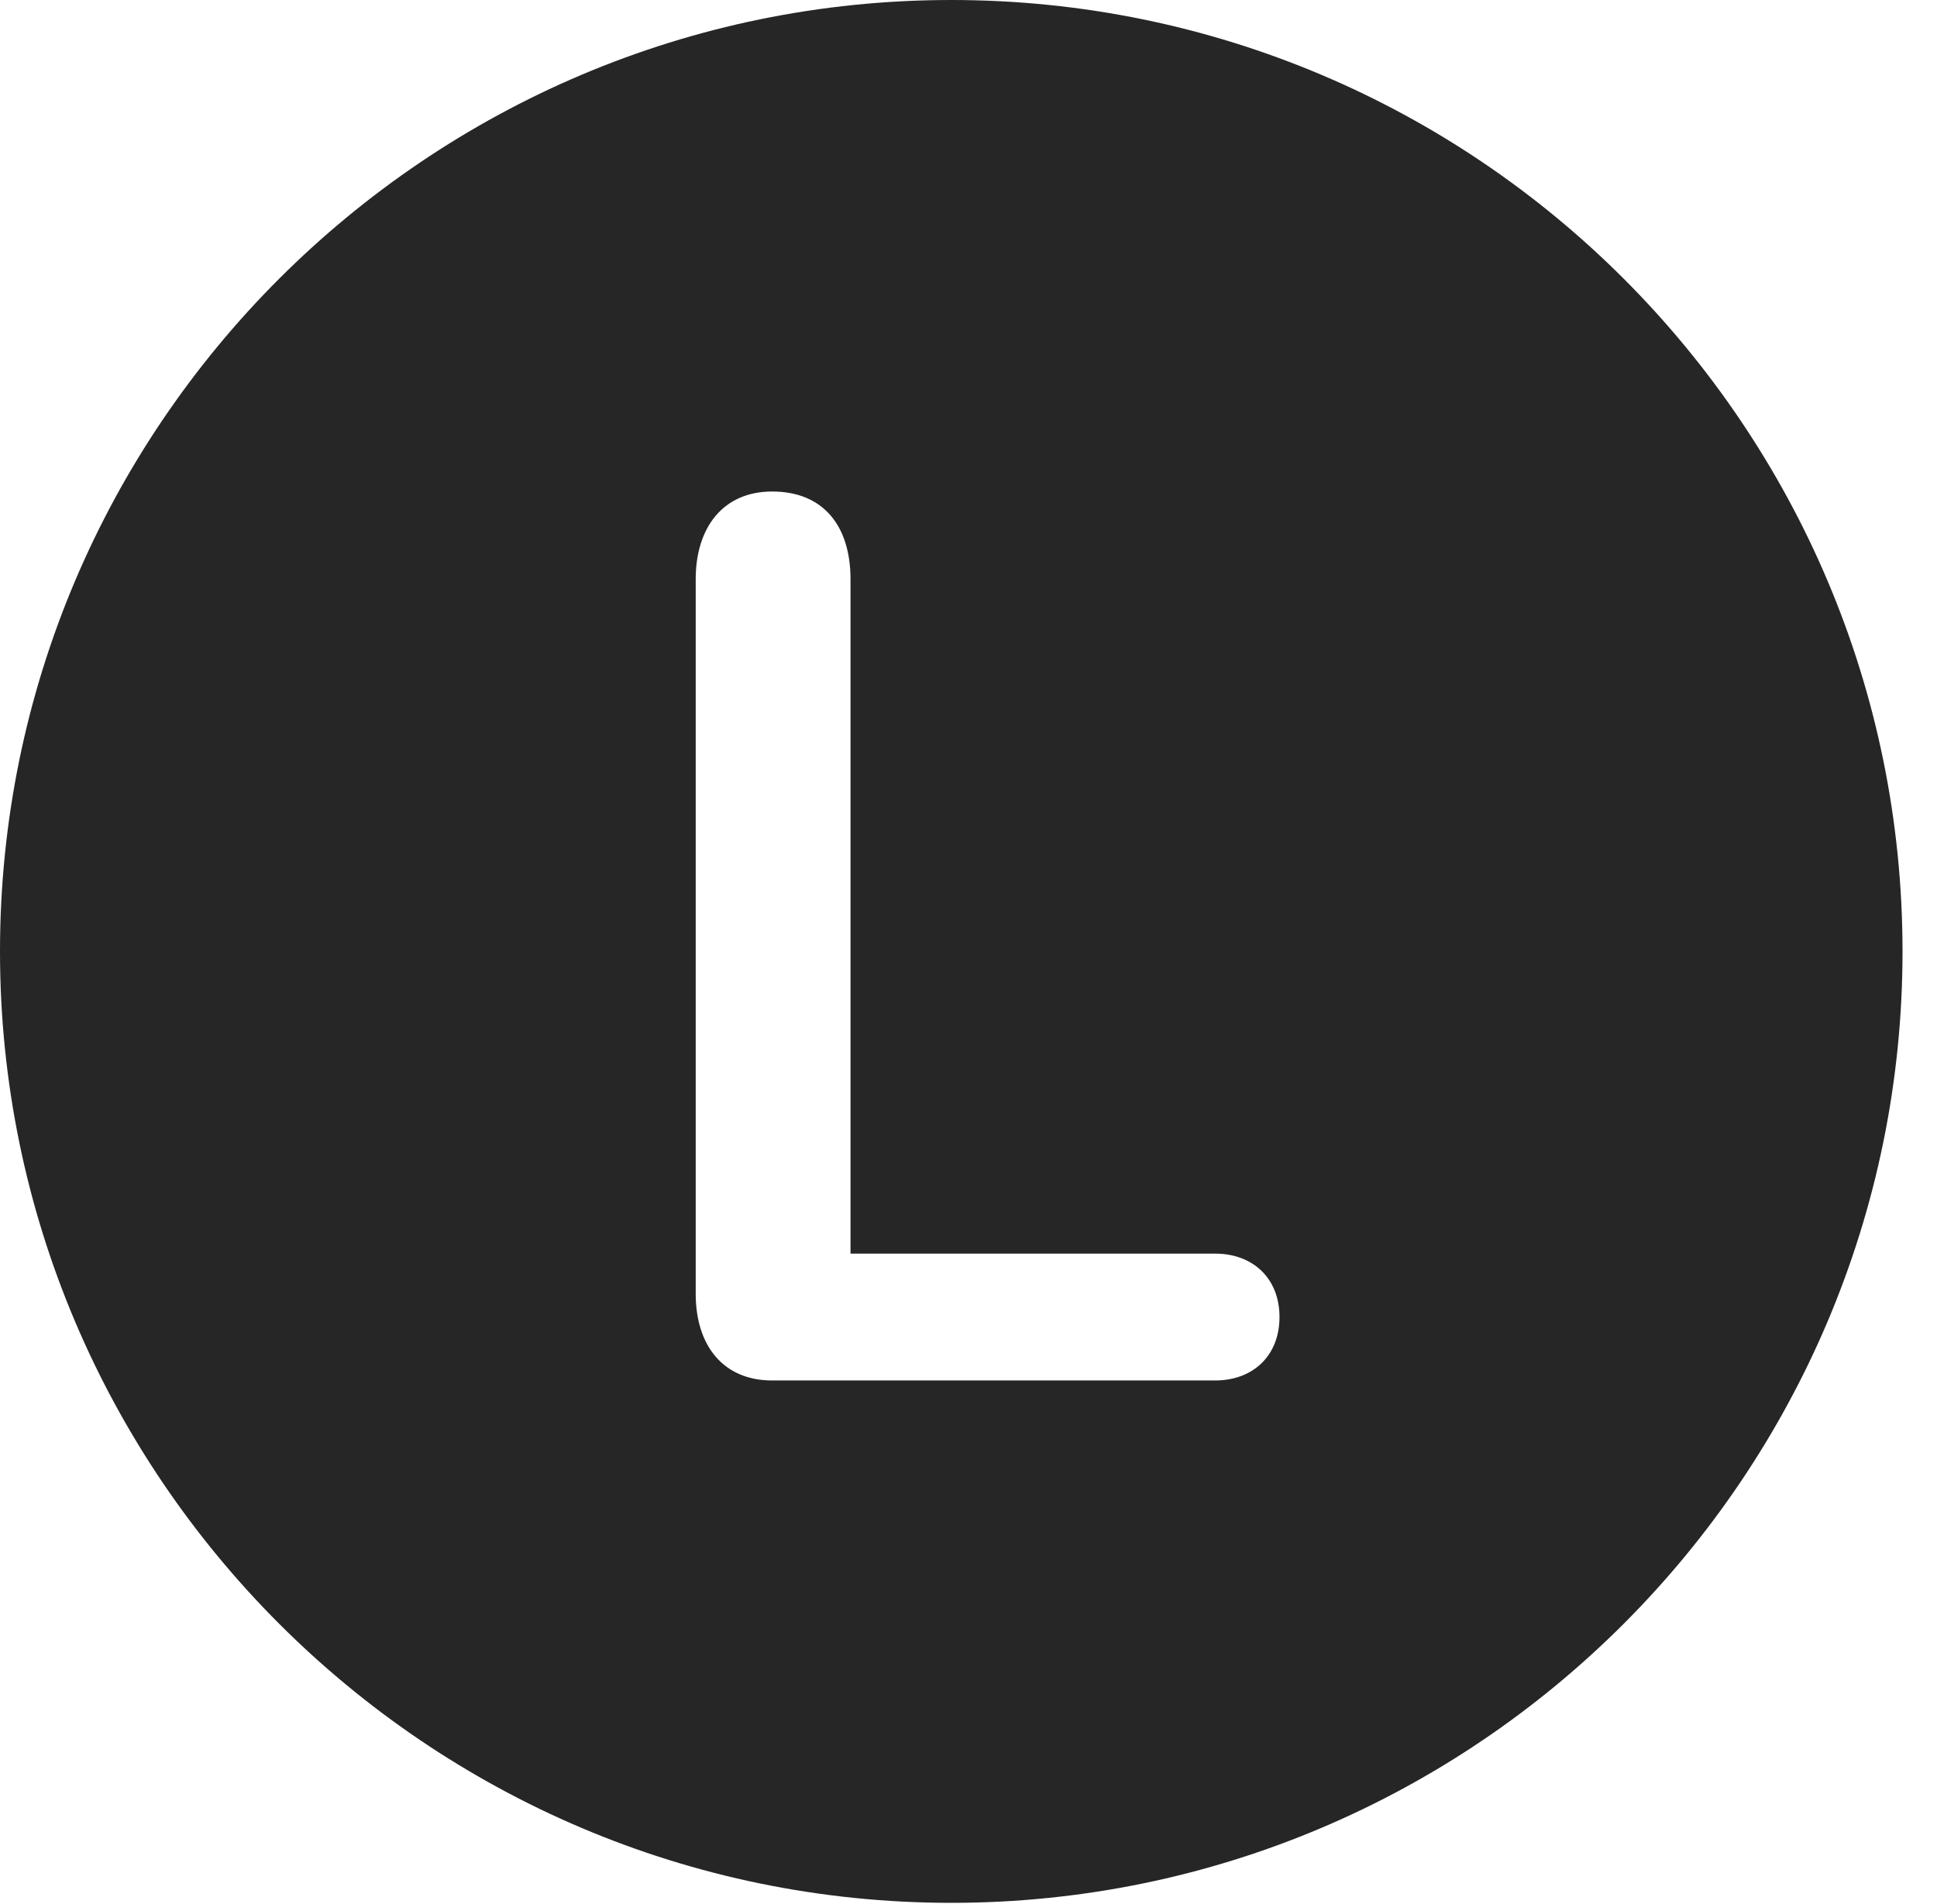 <?xml version="1.0" encoding="UTF-8"?>
<!--Generator: Apple Native CoreSVG 341-->
<!DOCTYPE svg
PUBLIC "-//W3C//DTD SVG 1.1//EN"
       "http://www.w3.org/Graphics/SVG/1.1/DTD/svg11.dtd">
<svg version="1.1" xmlns="http://www.w3.org/2000/svg" xmlns:xlink="http://www.w3.org/1999/xlink" viewBox="0 0 20.283 19.932">
 <g>
  <rect height="19.932" opacity="0" width="20.283" x="0" y="0"/>
  <path d="M19.922 9.961C19.922 15.449 15.459 19.922 9.961 19.922C4.473 19.922 0 15.449 0 9.961C0 4.463 4.473 0 9.961 0C15.459 0 19.922 4.463 19.922 9.961ZM7.285 6.064L7.285 13.545C7.285 14.082 7.568 14.453 8.086 14.453L12.725 14.453C13.115 14.453 13.398 14.199 13.398 13.789C13.398 13.379 13.115 13.125 12.725 13.125L8.906 13.125L8.906 6.064C8.906 5.508 8.623 5.146 8.086 5.146C7.568 5.146 7.285 5.527 7.285 6.064Z" fill="black" fill-opacity="0.85"/>
 </g>
</svg>
